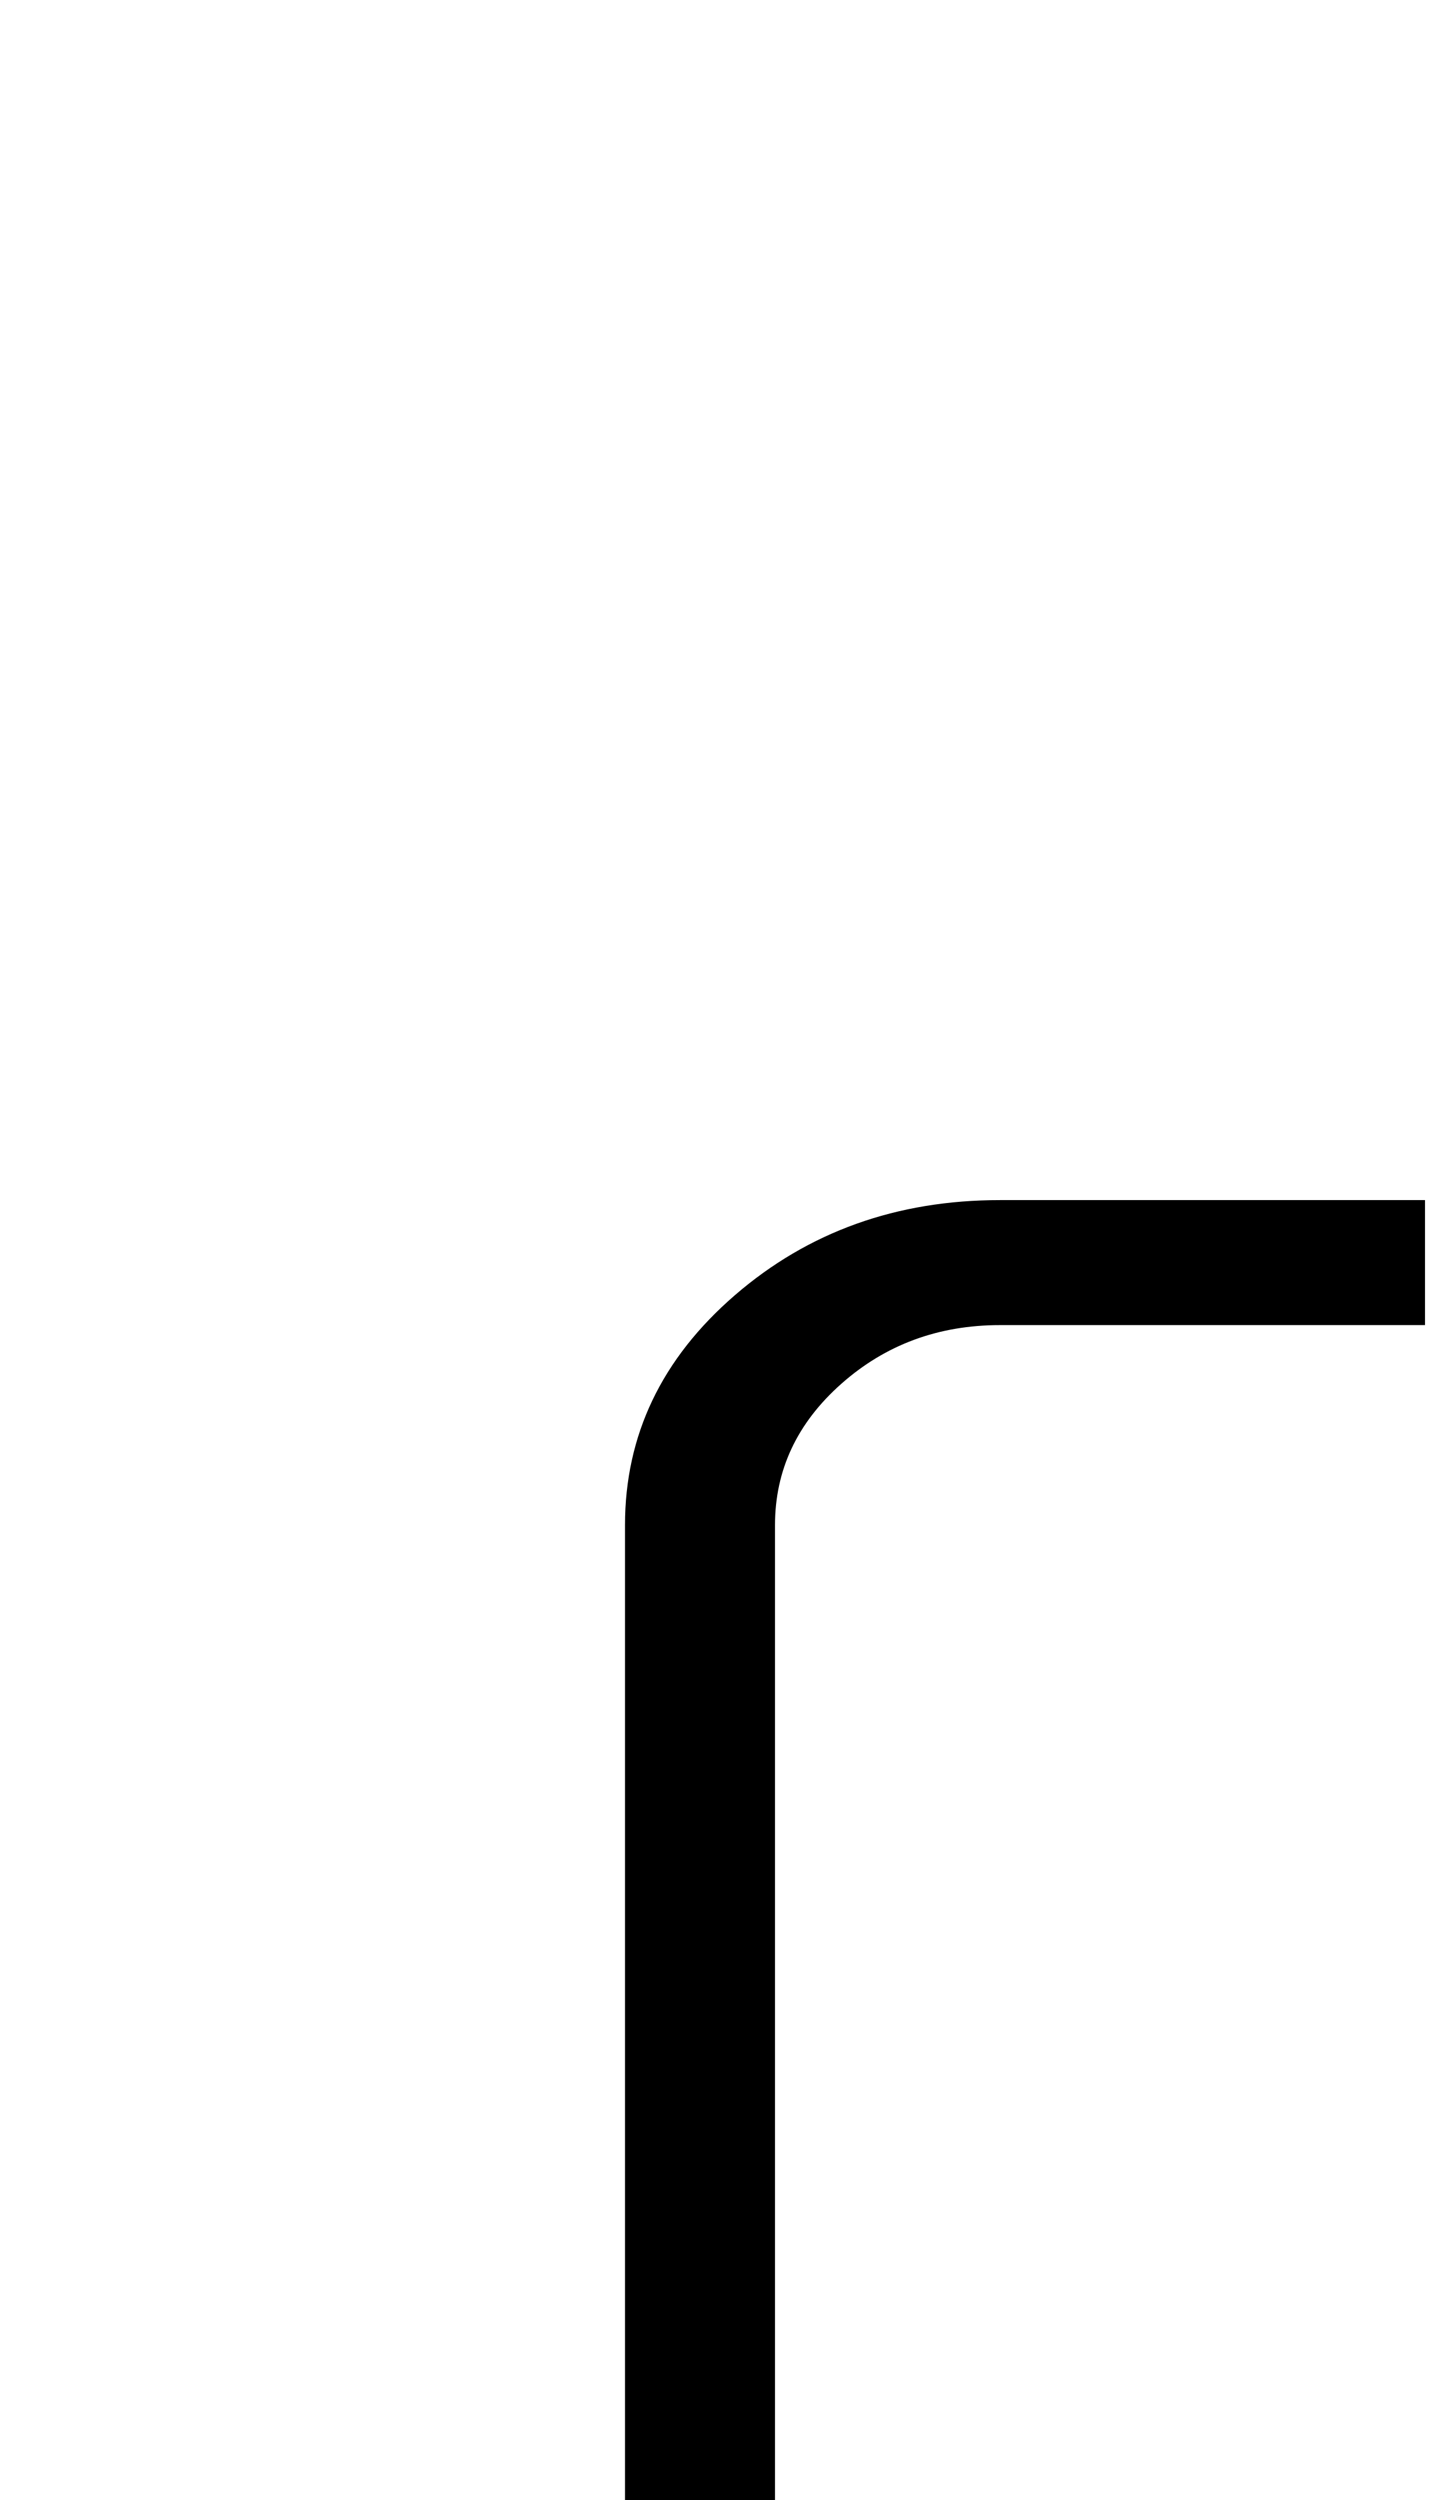 <?xml version="1.0" standalone="no"?>
<!DOCTYPE svg PUBLIC "-//W3C//DTD SVG 1.1//EN" "http://www.w3.org/Graphics/SVG/1.1/DTD/svg11.dtd" >
<svg xmlns="http://www.w3.org/2000/svg" xmlns:xlink="http://www.w3.org/1999/xlink" version="1.1" viewBox="-10 0 580 1000">
   <path fill="currentColor"
d="M300 610v440h-60v-440q0 -54 44 -92t106 -38h170v50h-170q-37 0 -63.5 23.5t-26.5 56.5z" />
</svg>
